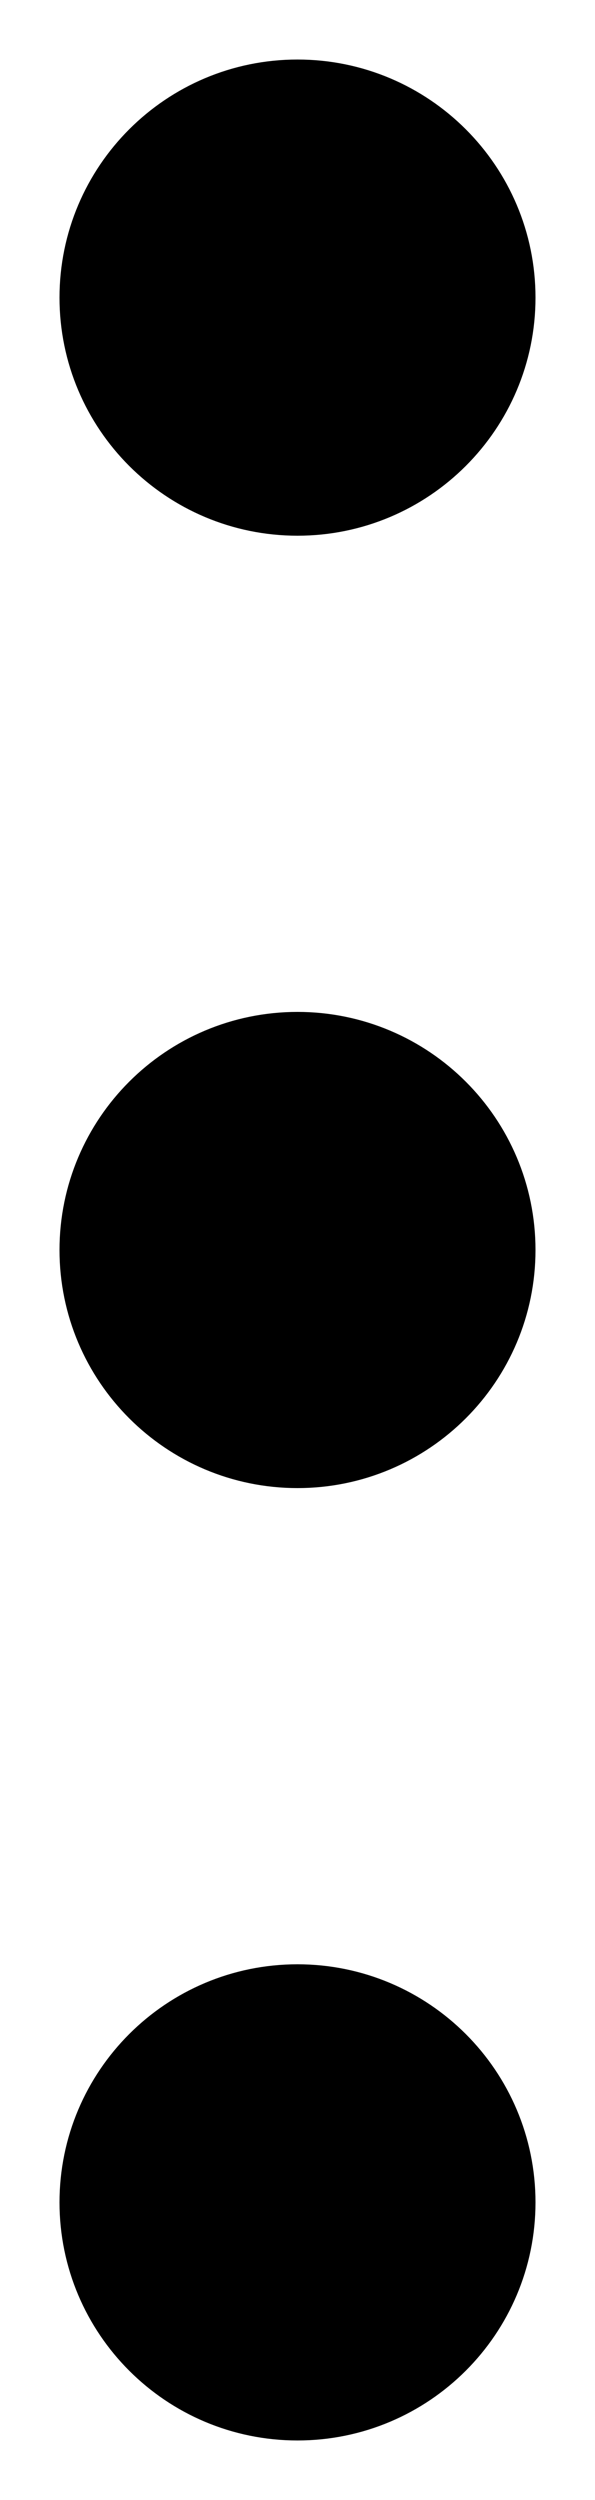 <svg width="5" height="21" viewBox="0 0 5 21" fill="none" xmlns="http://www.w3.org/2000/svg">
<path d="M2.5 9C1.672 9 1 9.672 1 10.5C1 11.328 1.672 12 2.5 12C3.328 12 4 11.328 4 10.5C4 9.672 3.328 9 2.5 9Z" fill="black" stroke="black" stroke-linecap="round" stroke-linejoin="round"/>
<path d="M2.5 17C1.672 17 1 17.672 1 18.5C1 19.328 1.672 20 2.5 20C3.328 20 4 19.328 4 18.5C4 17.672 3.328 17 2.5 17Z" fill="black" stroke="black" stroke-linecap="round" stroke-linejoin="round"/>
<path d="M2.5 1C1.672 1 1 1.672 1 2.5C1 3.328 1.672 4 2.5 4C3.328 4 4 3.328 4 2.5C4 1.672 3.328 1 2.5 1Z" fill="black" stroke="black" stroke-linecap="round" stroke-linejoin="round"/>
</svg>
